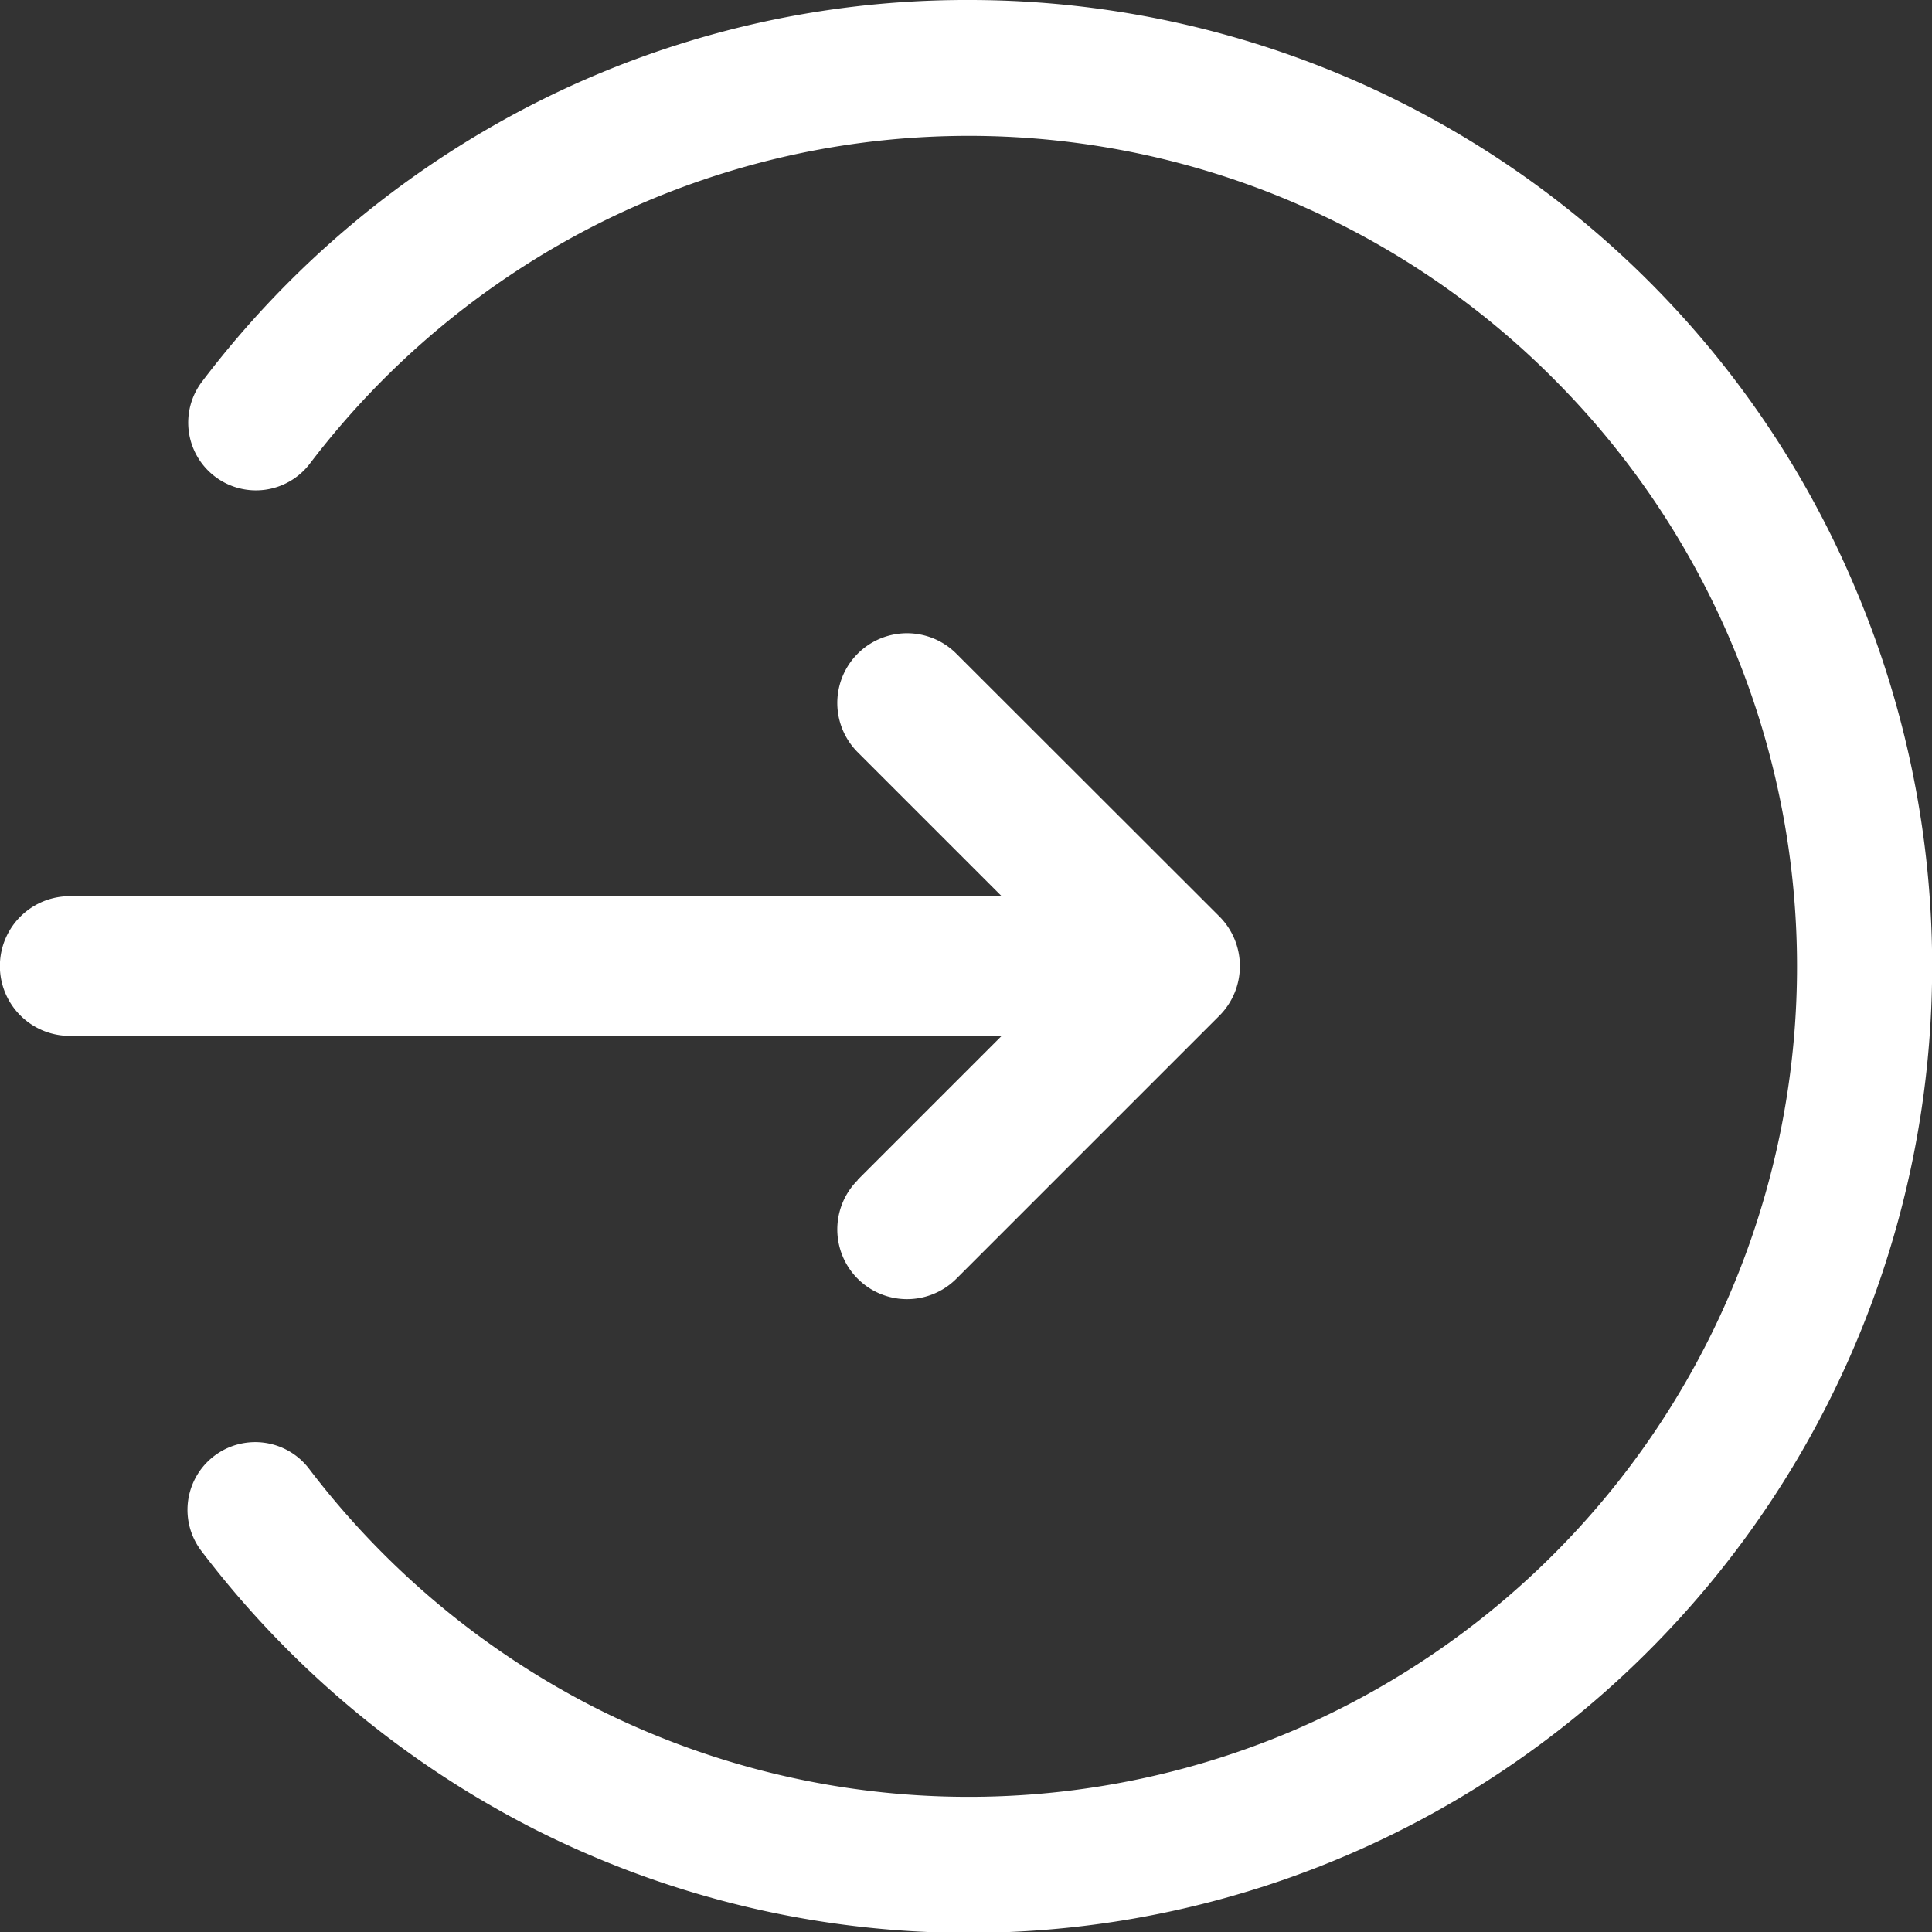 <svg xmlns="http://www.w3.org/2000/svg" width="24" height="24" viewBox="0 0 24 24">
  <rect x="0" y="0" width="24" height="24" fill="#333333" stroke="none"/>
  <defs>
    <style>
      .cls-1 {
        fill: #fff;
      }
    </style>
  </defs>
  <g id="signIn" transform="translate(-0.1)">
    <path id="路径_97" data-name="路径 97" class="cls-1" d="M10.755,346.92a.866.866,0,0,0,1.225,1.225l3.268-3.268a.873.873,0,0,0,0-1.232l-3.268-3.265a.866.866,0,0,0-1.225,1.225l1.788,1.788-11.577,0a.867.867,0,0,0,0,1.735l11.577,0-1.788,1.788Z" transform="translate(0 -332.26)"/>
    <path id="路径_98" data-name="路径 98" class="cls-1" d="M117.68,7.332A11.943,11.943,0,0,0,106.654,0a11.83,11.83,0,0,0-5.4,1.289,12.044,12.044,0,0,0-4.121,3.45.841.841,0,1,0,1.337,1.022A10.375,10.375,0,0,1,102.012,2.8a10.253,10.253,0,0,1,11.914,1.91,10.326,10.326,0,0,1-3.268,16.8,10.281,10.281,0,0,1-8.651-.3,10.4,10.4,0,0,1-3.546-2.965.841.841,0,1,0-1.337,1.022,12.077,12.077,0,0,0,4.126,3.45,11.935,11.935,0,0,0,13.866-2.224A12.028,12.028,0,0,0,117.68,7.332Z" transform="translate(-94.522)"/>
  </g>
</svg>
